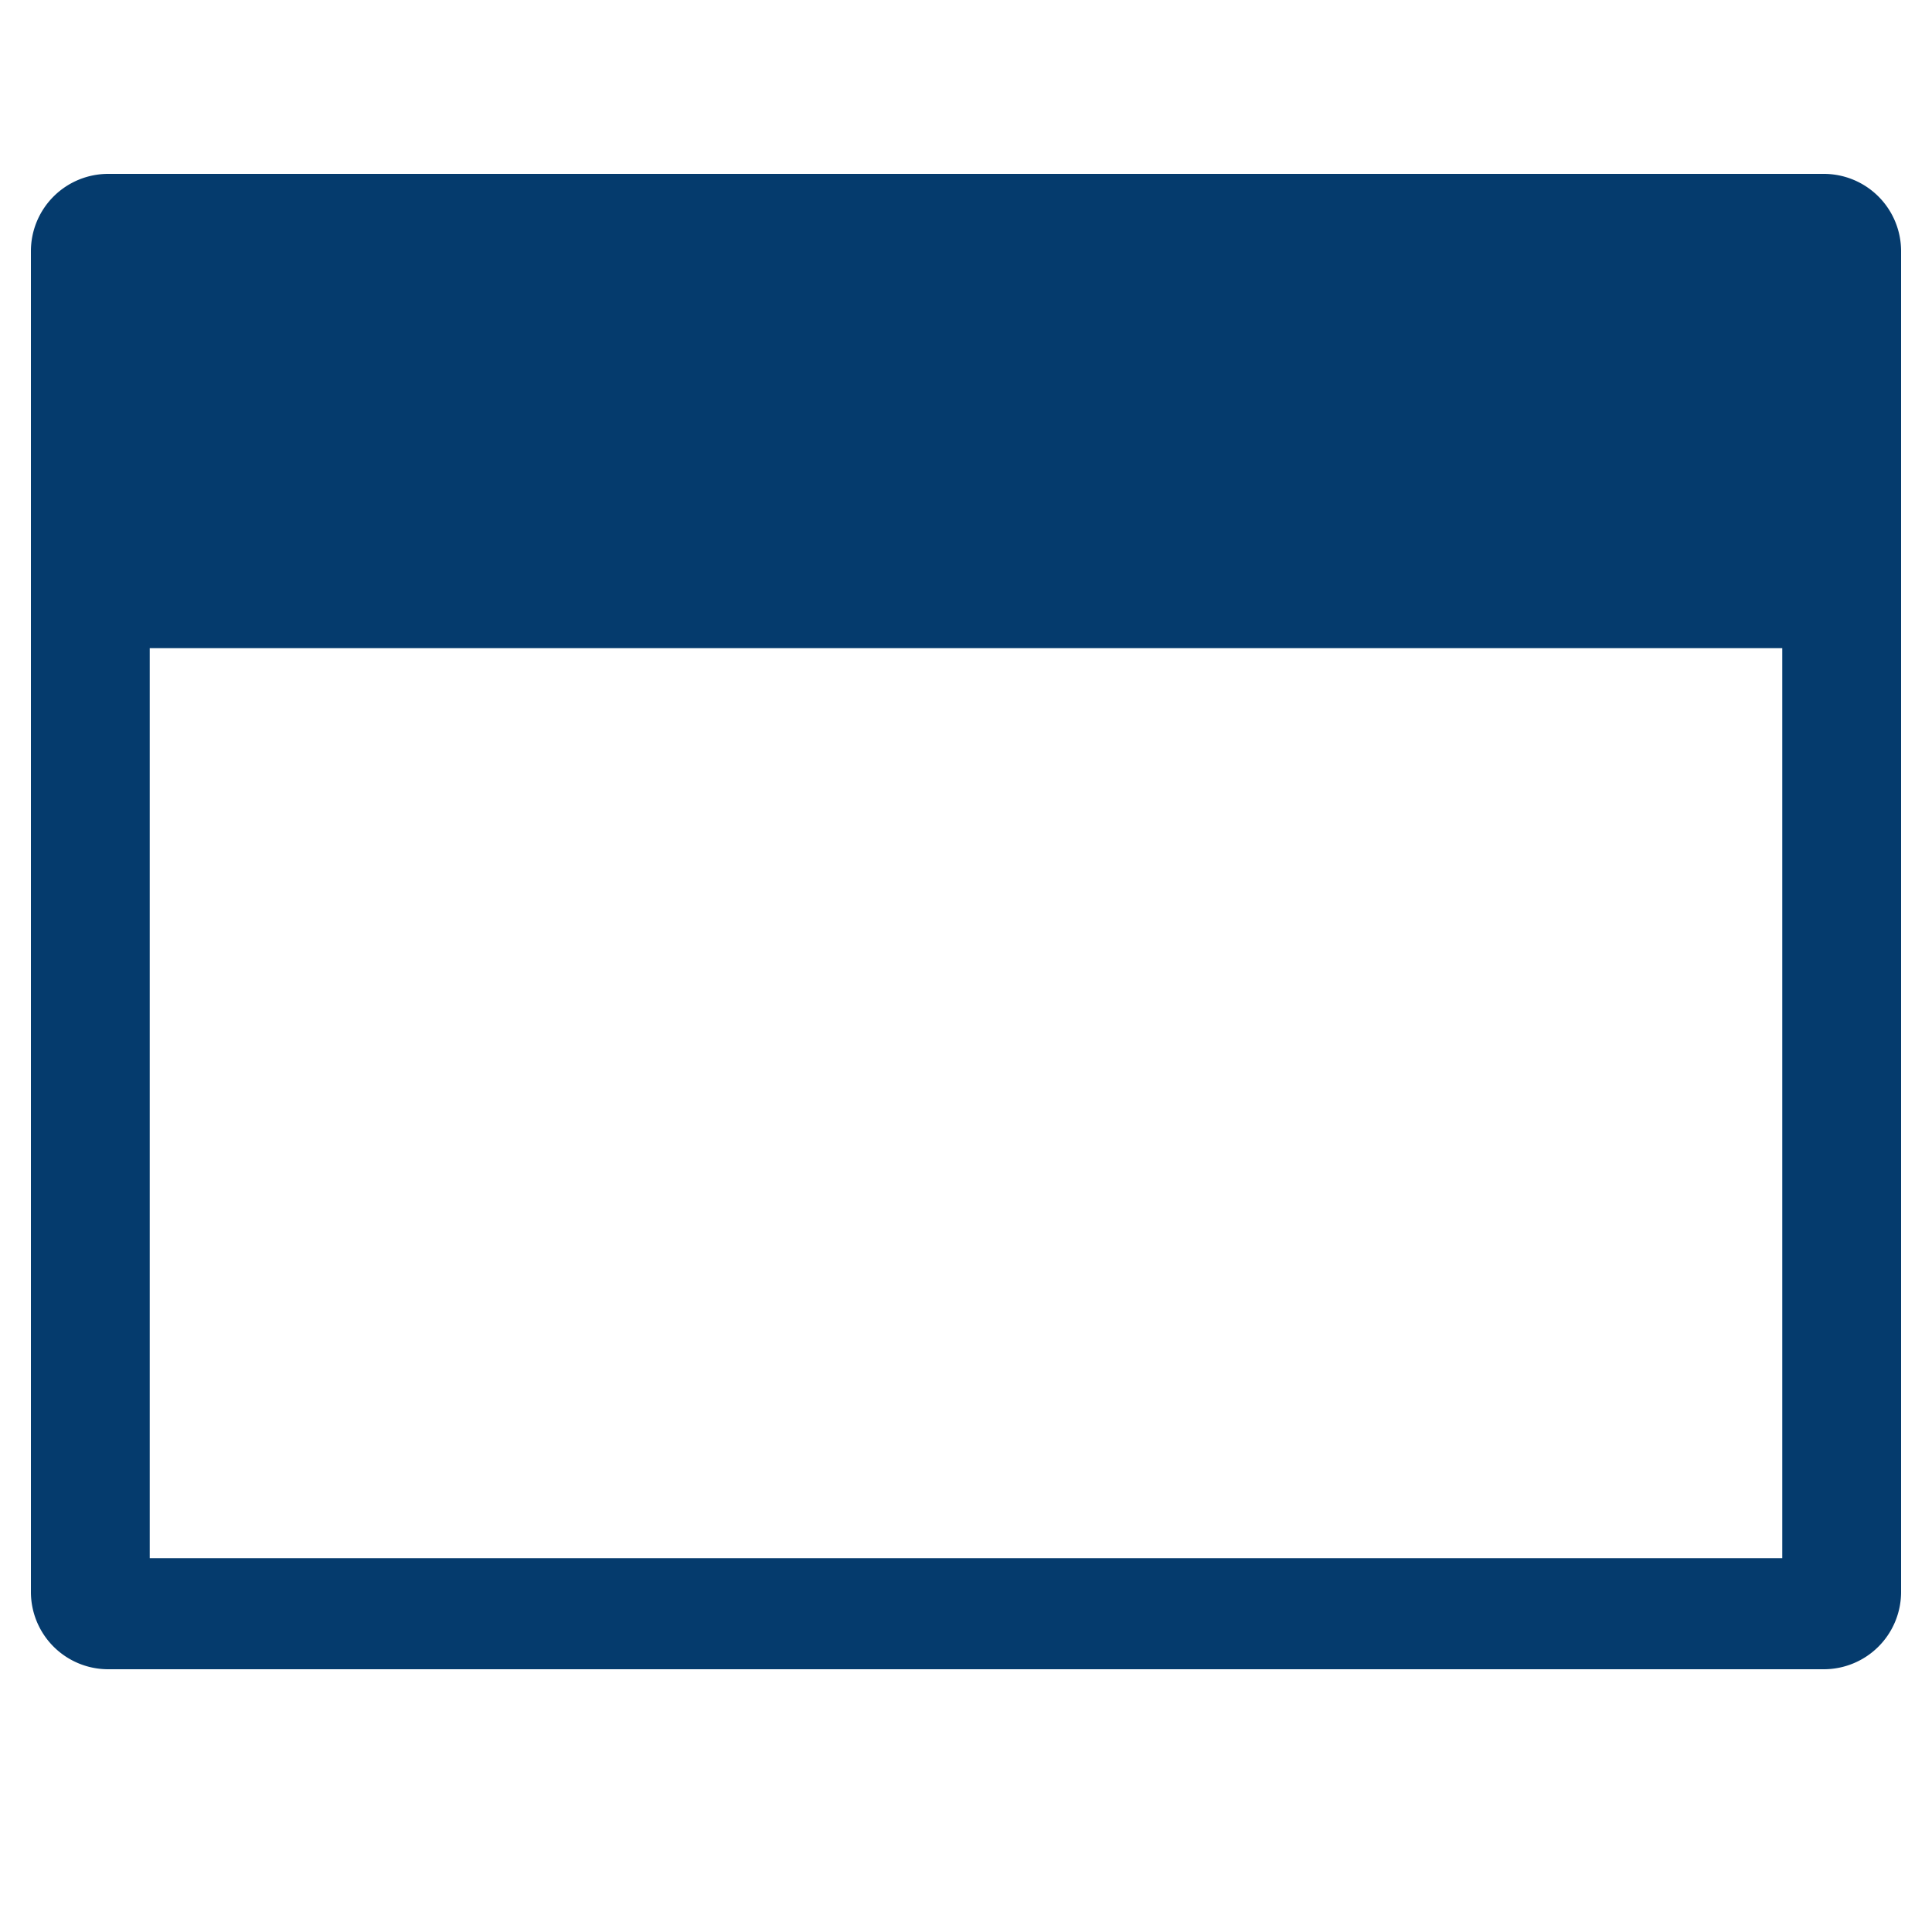 <svg xmlns="http://www.w3.org/2000/svg" width="256" height="256" viewBox="0 0 2000 2000">
  <defs>
    <style>
      .cls-1 {
        fill: #053b6d;
        fill-rule: evenodd;
      }
    </style>
  </defs>
  <path class="cls-1" d="M112,180H1888a80,80,0,0,1,80,80V1648a80,80,0,0,1-80,80H112a80,80,0,0,1-80-80V260A80,80,0,0,1,112,180Zm43,491H1845v942H155V671Z"/>
</svg>
